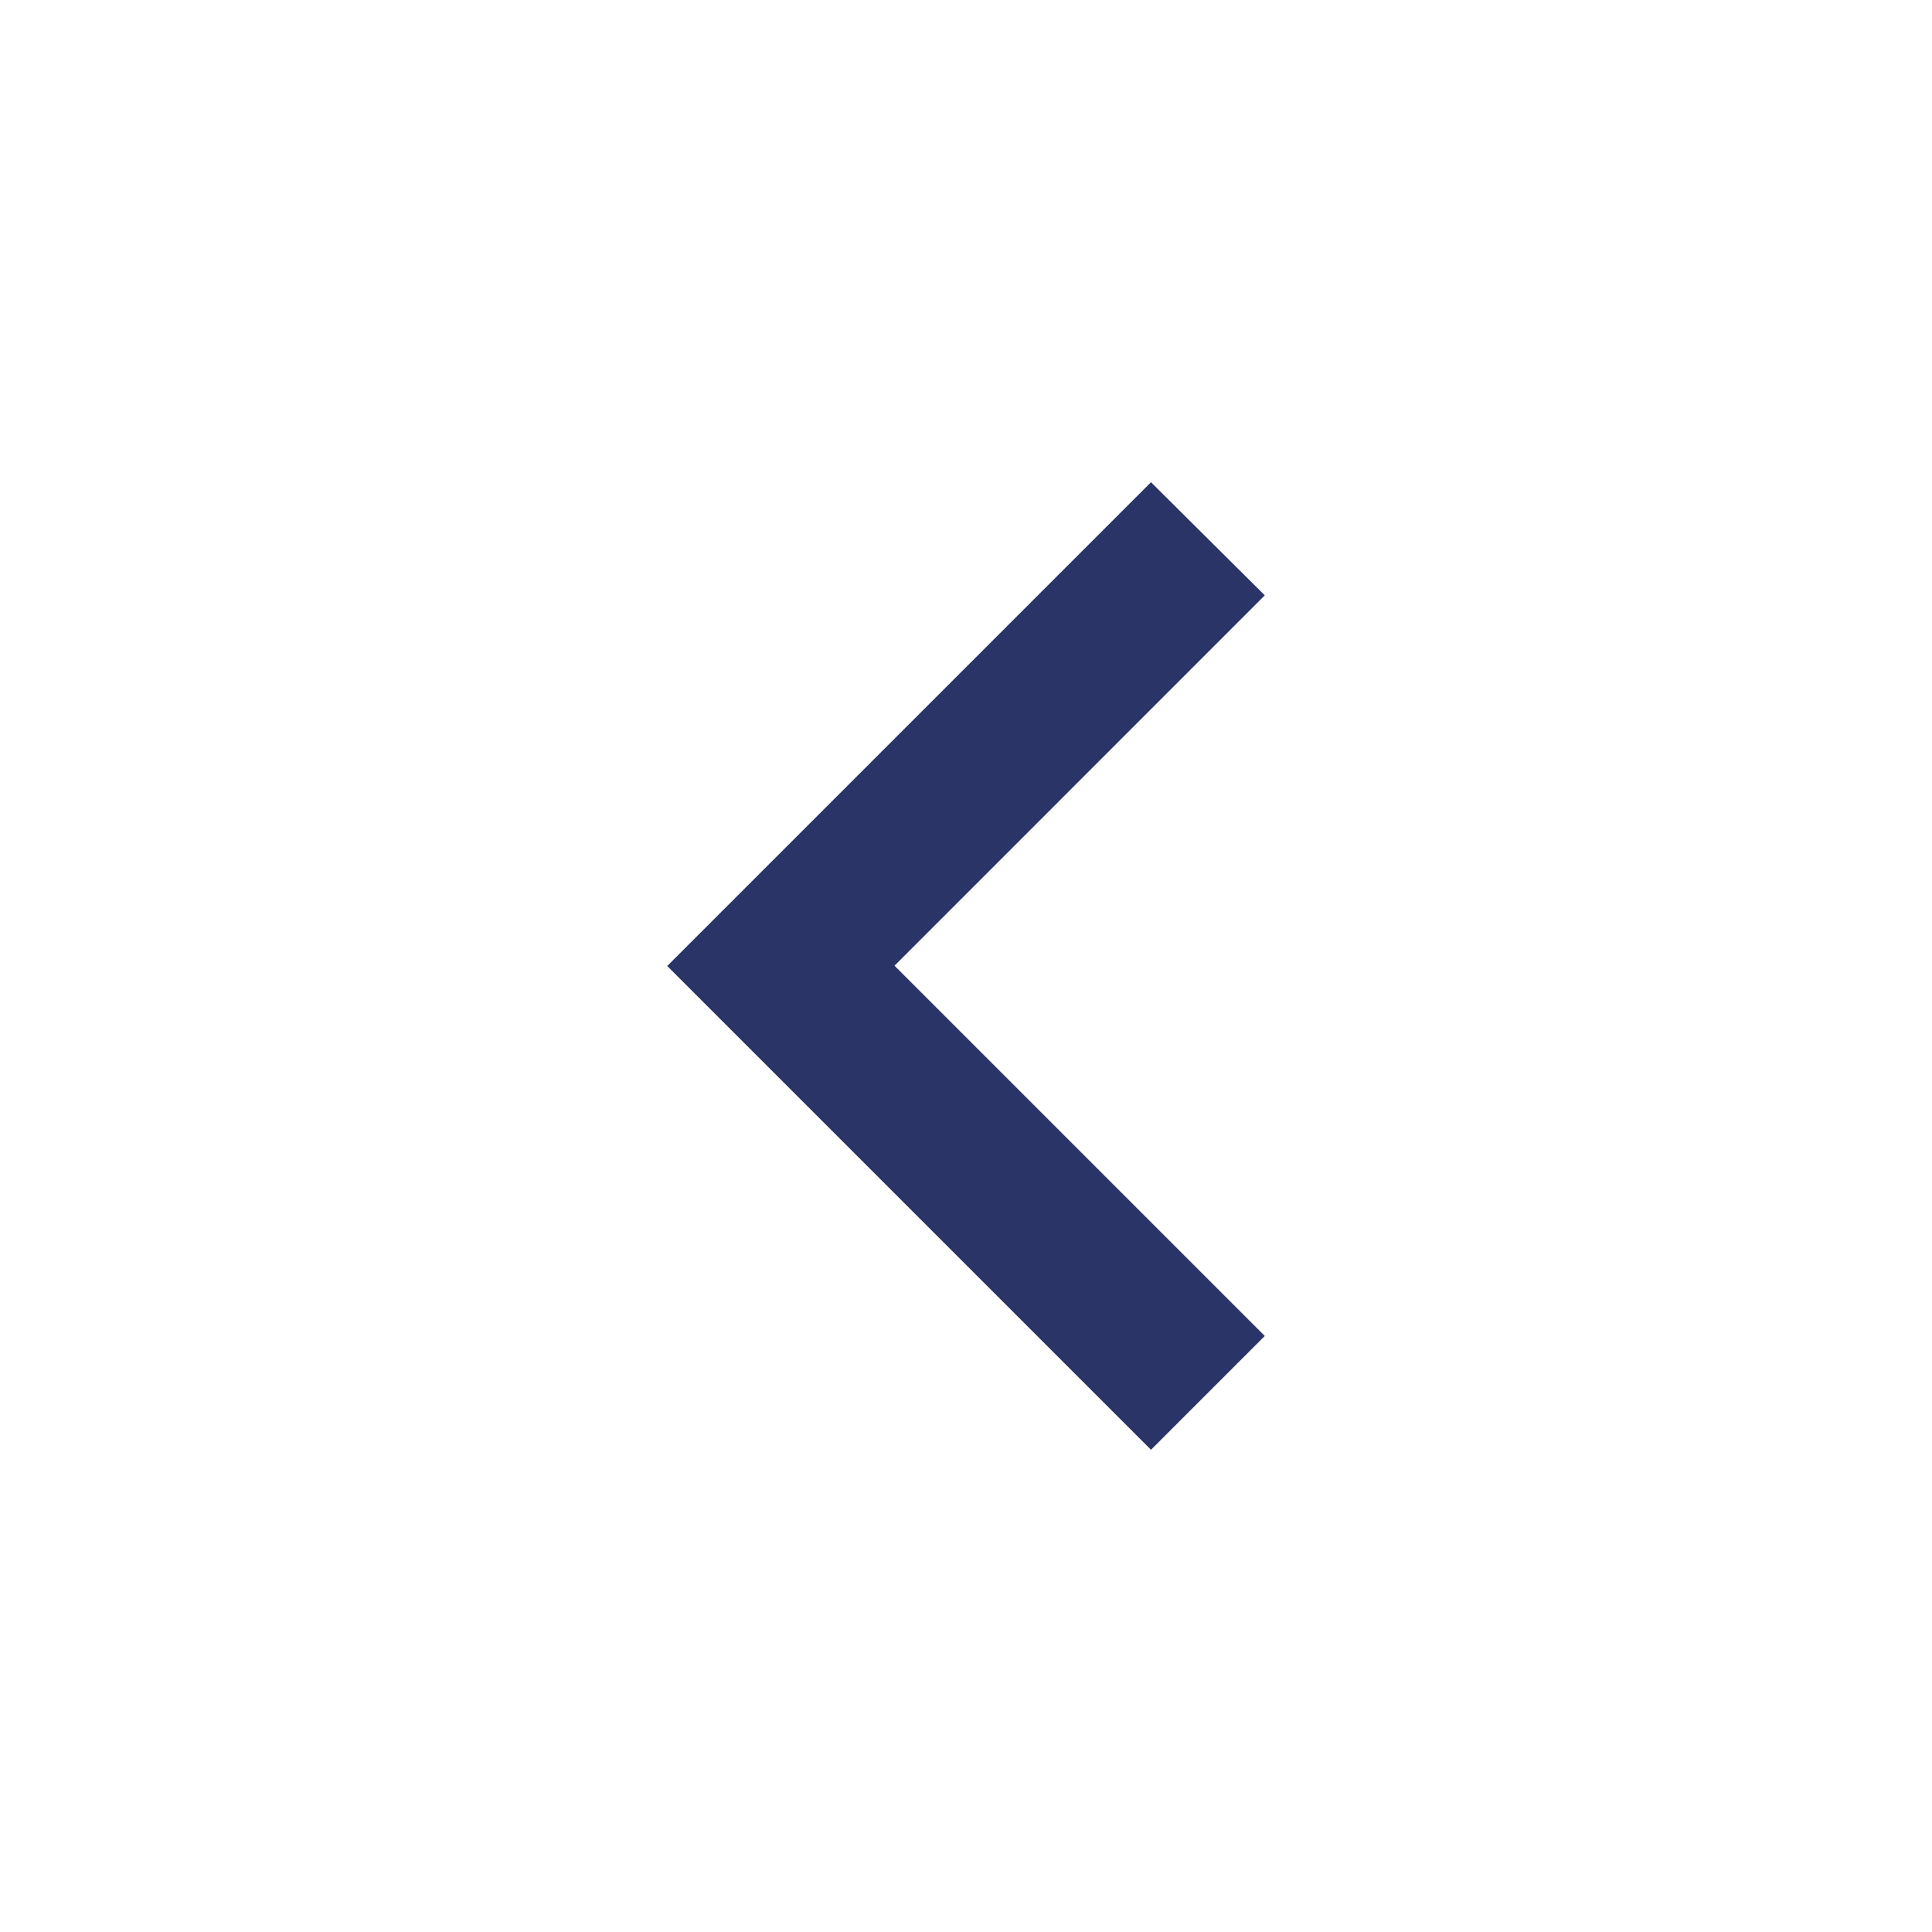 <svg width="20" height="20" viewBox="0 0 20 20" fill="none" xmlns="http://www.w3.org/2000/svg">
<path d="M6.907 10L11.915 15.008L13.093 13.83L9.26 9.997L13.093 6.163L11.915 4.992L6.907 10Z" fill="#2A3467"/>
</svg>
